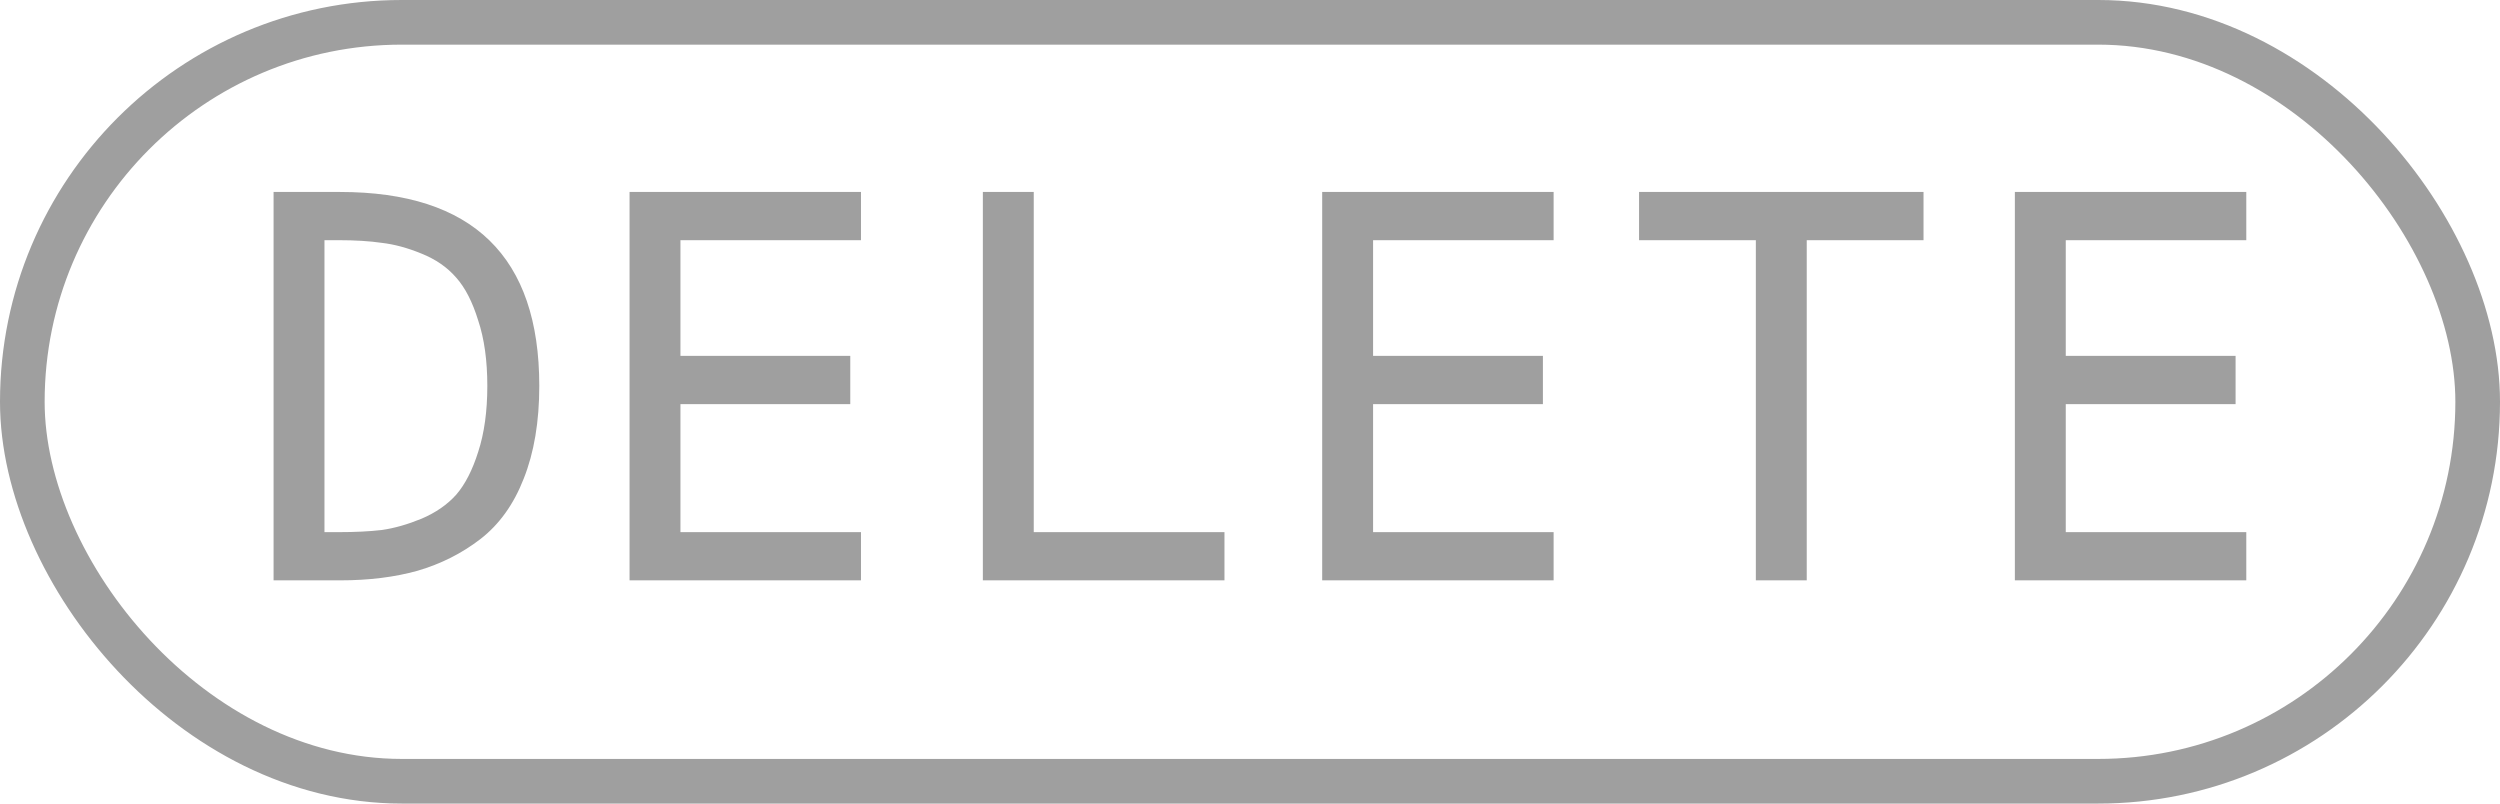 <svg width="56" height="18" viewBox="0 0 56 18" fill="none" xmlns="http://www.w3.org/2000/svg">
<rect x="0.5" y="0.5" width="55" height="17" rx="8.5" stroke="#9F9F9F"/>
<path d="M10.712 10.12C10.848 9.704 10.916 9.212 10.916 8.644C10.916 8.076 10.848 7.588 10.712 7.18C10.584 6.764 10.42 6.444 10.22 6.22C10.02 5.988 9.76 5.808 9.44 5.68C9.128 5.552 8.832 5.472 8.552 5.44C8.28 5.4 7.956 5.38 7.58 5.38H7.268V11.92H7.58C7.956 11.92 8.28 11.904 8.552 11.872C8.832 11.832 9.128 11.748 9.44 11.62C9.76 11.484 10.02 11.304 10.22 11.08C10.42 10.848 10.584 10.528 10.712 10.12ZM6.128 4.3H7.616C10.592 4.3 12.08 5.748 12.08 8.644C12.08 9.444 11.964 10.136 11.732 10.72C11.508 11.296 11.184 11.748 10.76 12.076C10.344 12.396 9.876 12.632 9.356 12.784C8.844 12.928 8.264 13 7.616 13H6.128V4.3ZM14.102 13V4.3H19.286V5.38H15.242V7.972H19.046V9.052H15.242V11.92H19.286V13H14.102ZM23.156 4.3V11.92H27.428V13H22.016V4.3H23.156ZM29.617 13V4.3H34.801V5.38H30.757V7.972H34.561V9.052H30.757V11.92H34.801V13H29.617ZM39.331 13V5.38H36.715V4.3H43.087V5.38H40.471V13H39.331ZM45.133 13V4.3H50.317V5.38H46.273V7.972H50.077V9.052H46.273V11.92H50.317V13H45.133Z" fill="#9F9F9F"/>
</svg>

